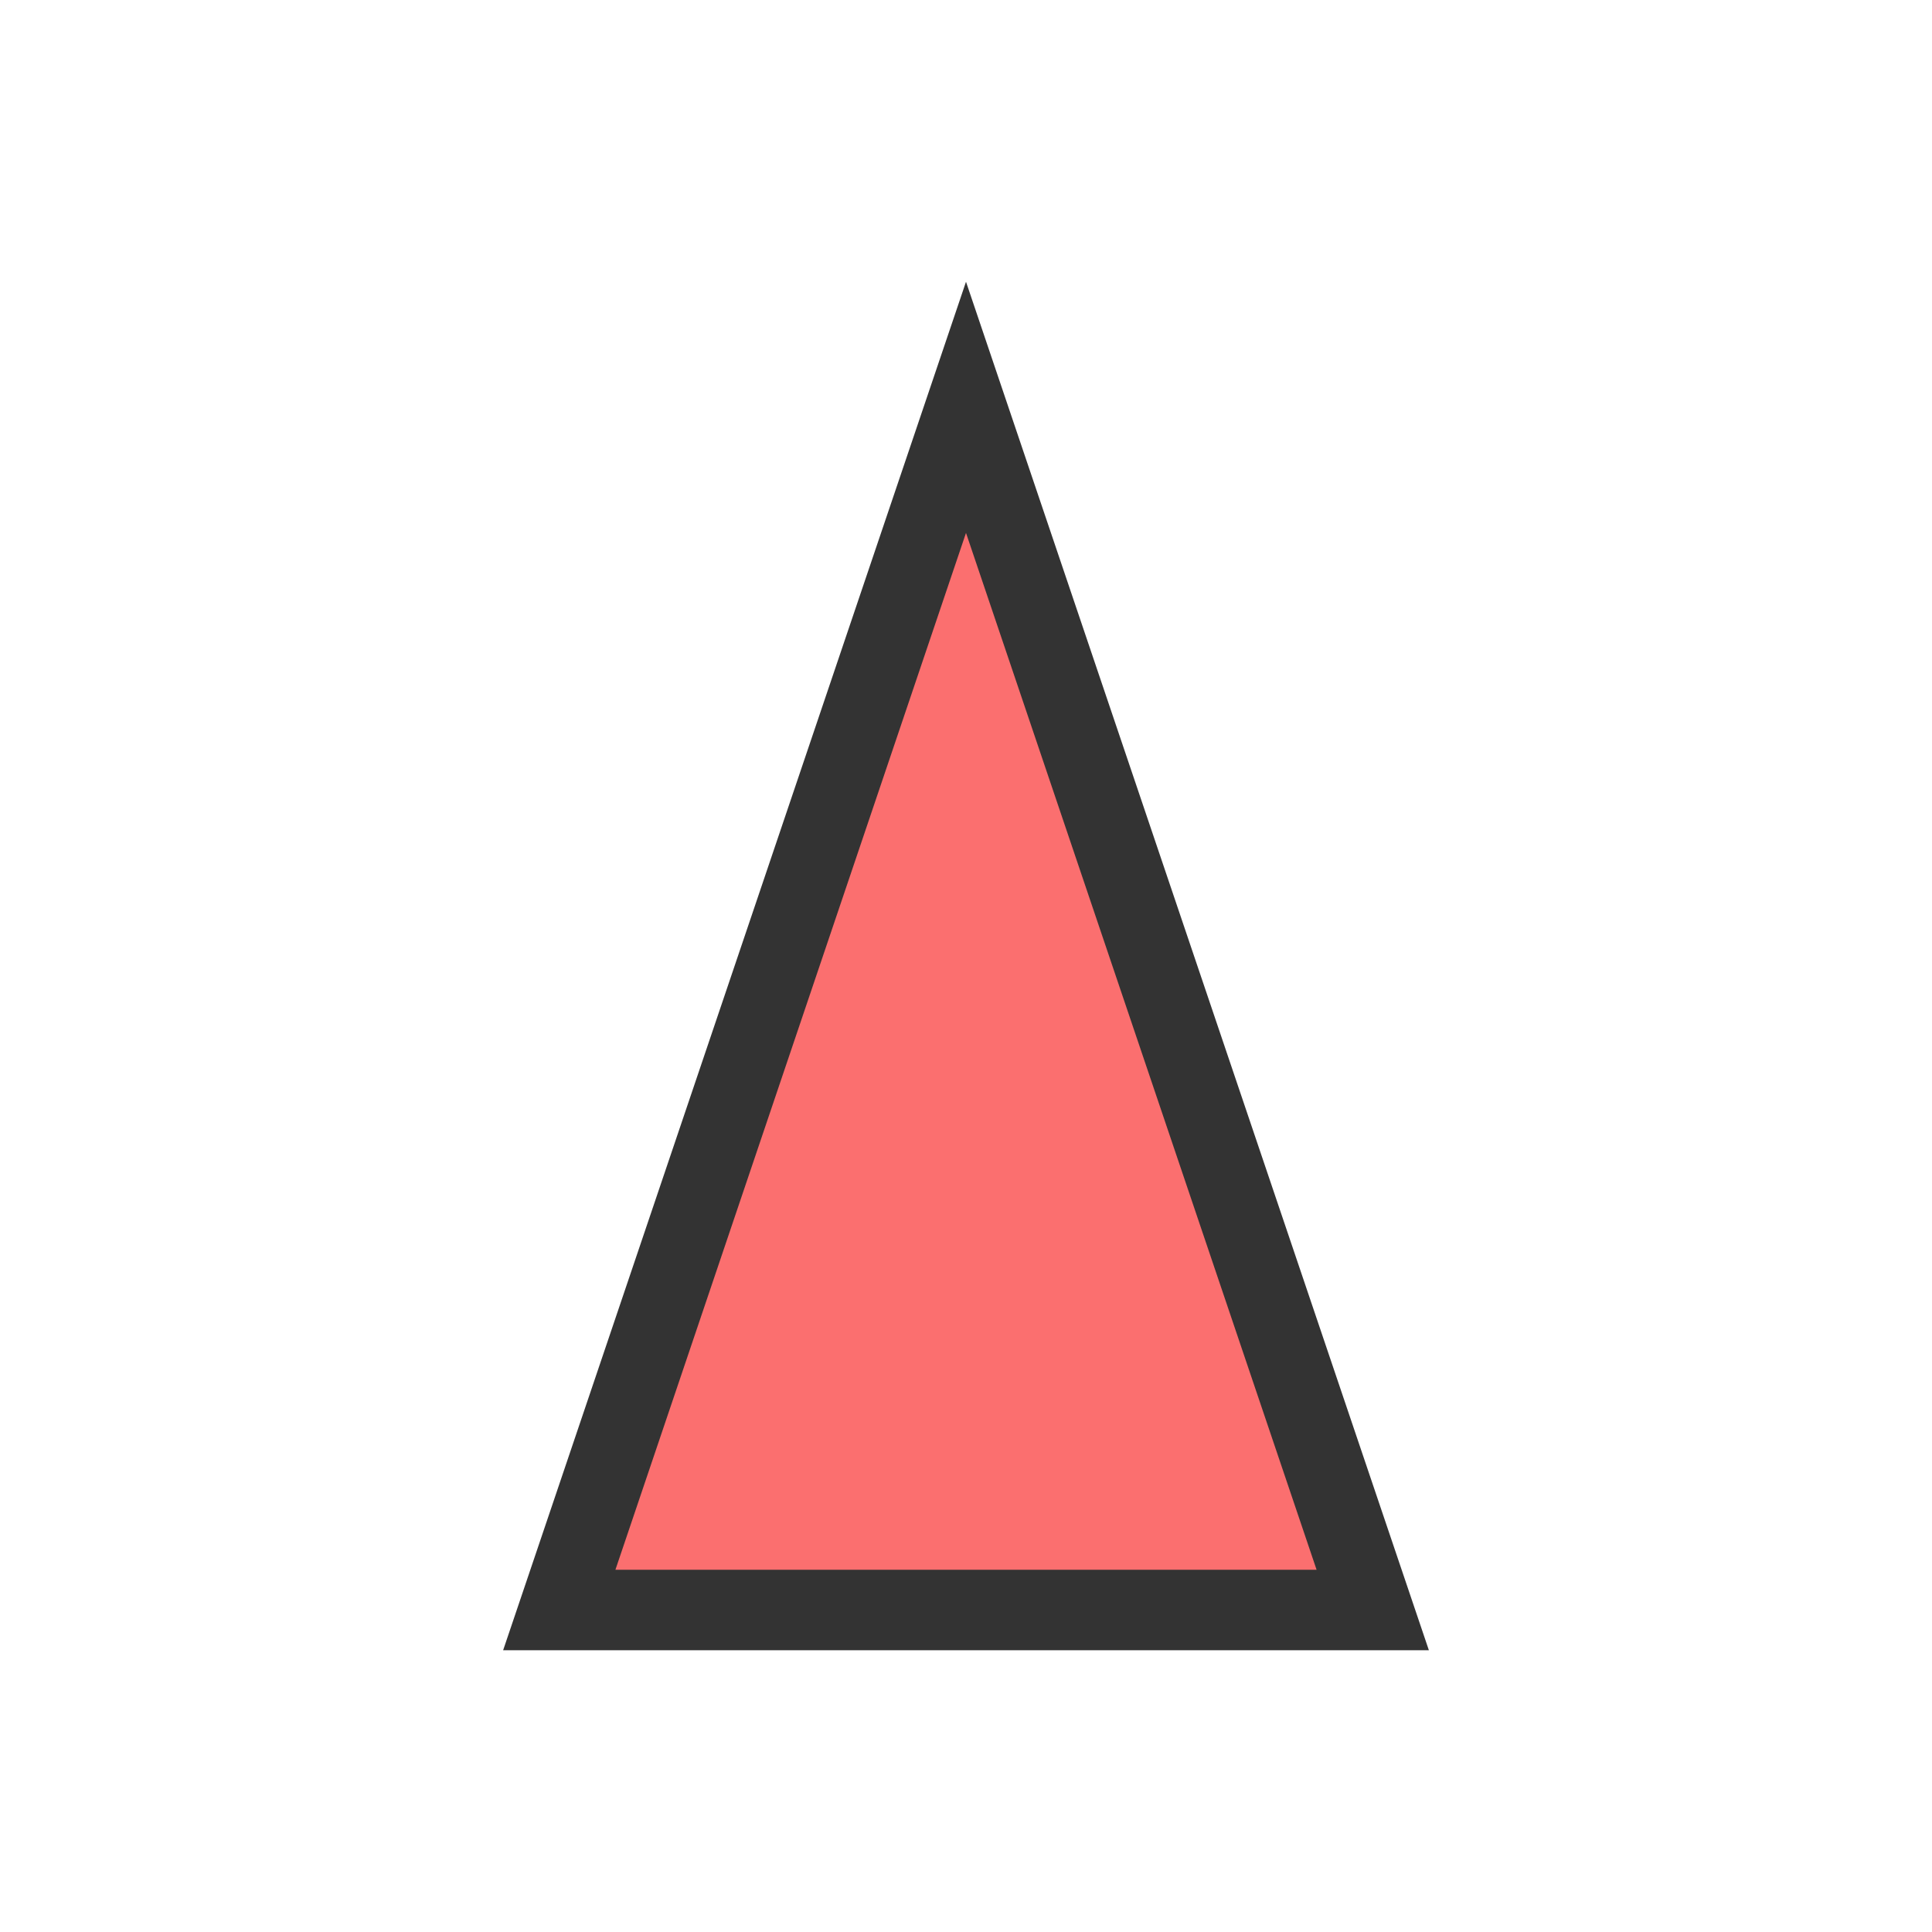 <svg xmlns="http://www.w3.org/2000/svg" viewBox="0 0 48 48"><defs><style>.cls-1{fill:#fb6f6f;}.cls-2{fill:#333;}.cls-3{fill:none;}</style></defs><title>b-ais-1</title><g id="图层_2" data-name="图层 2"><g id="图层_1-2" data-name="图层 1"><polygon class="cls-1" points="13.89 40 24 10.12 34.11 40 13.89 40"/><path class="cls-2" d="M24,13.24,32.71,39H15.29L24,13.24M24,7,12.5,41h23L24,7Z"/><rect class="cls-3" width="48" height="48"/></g></g></svg>